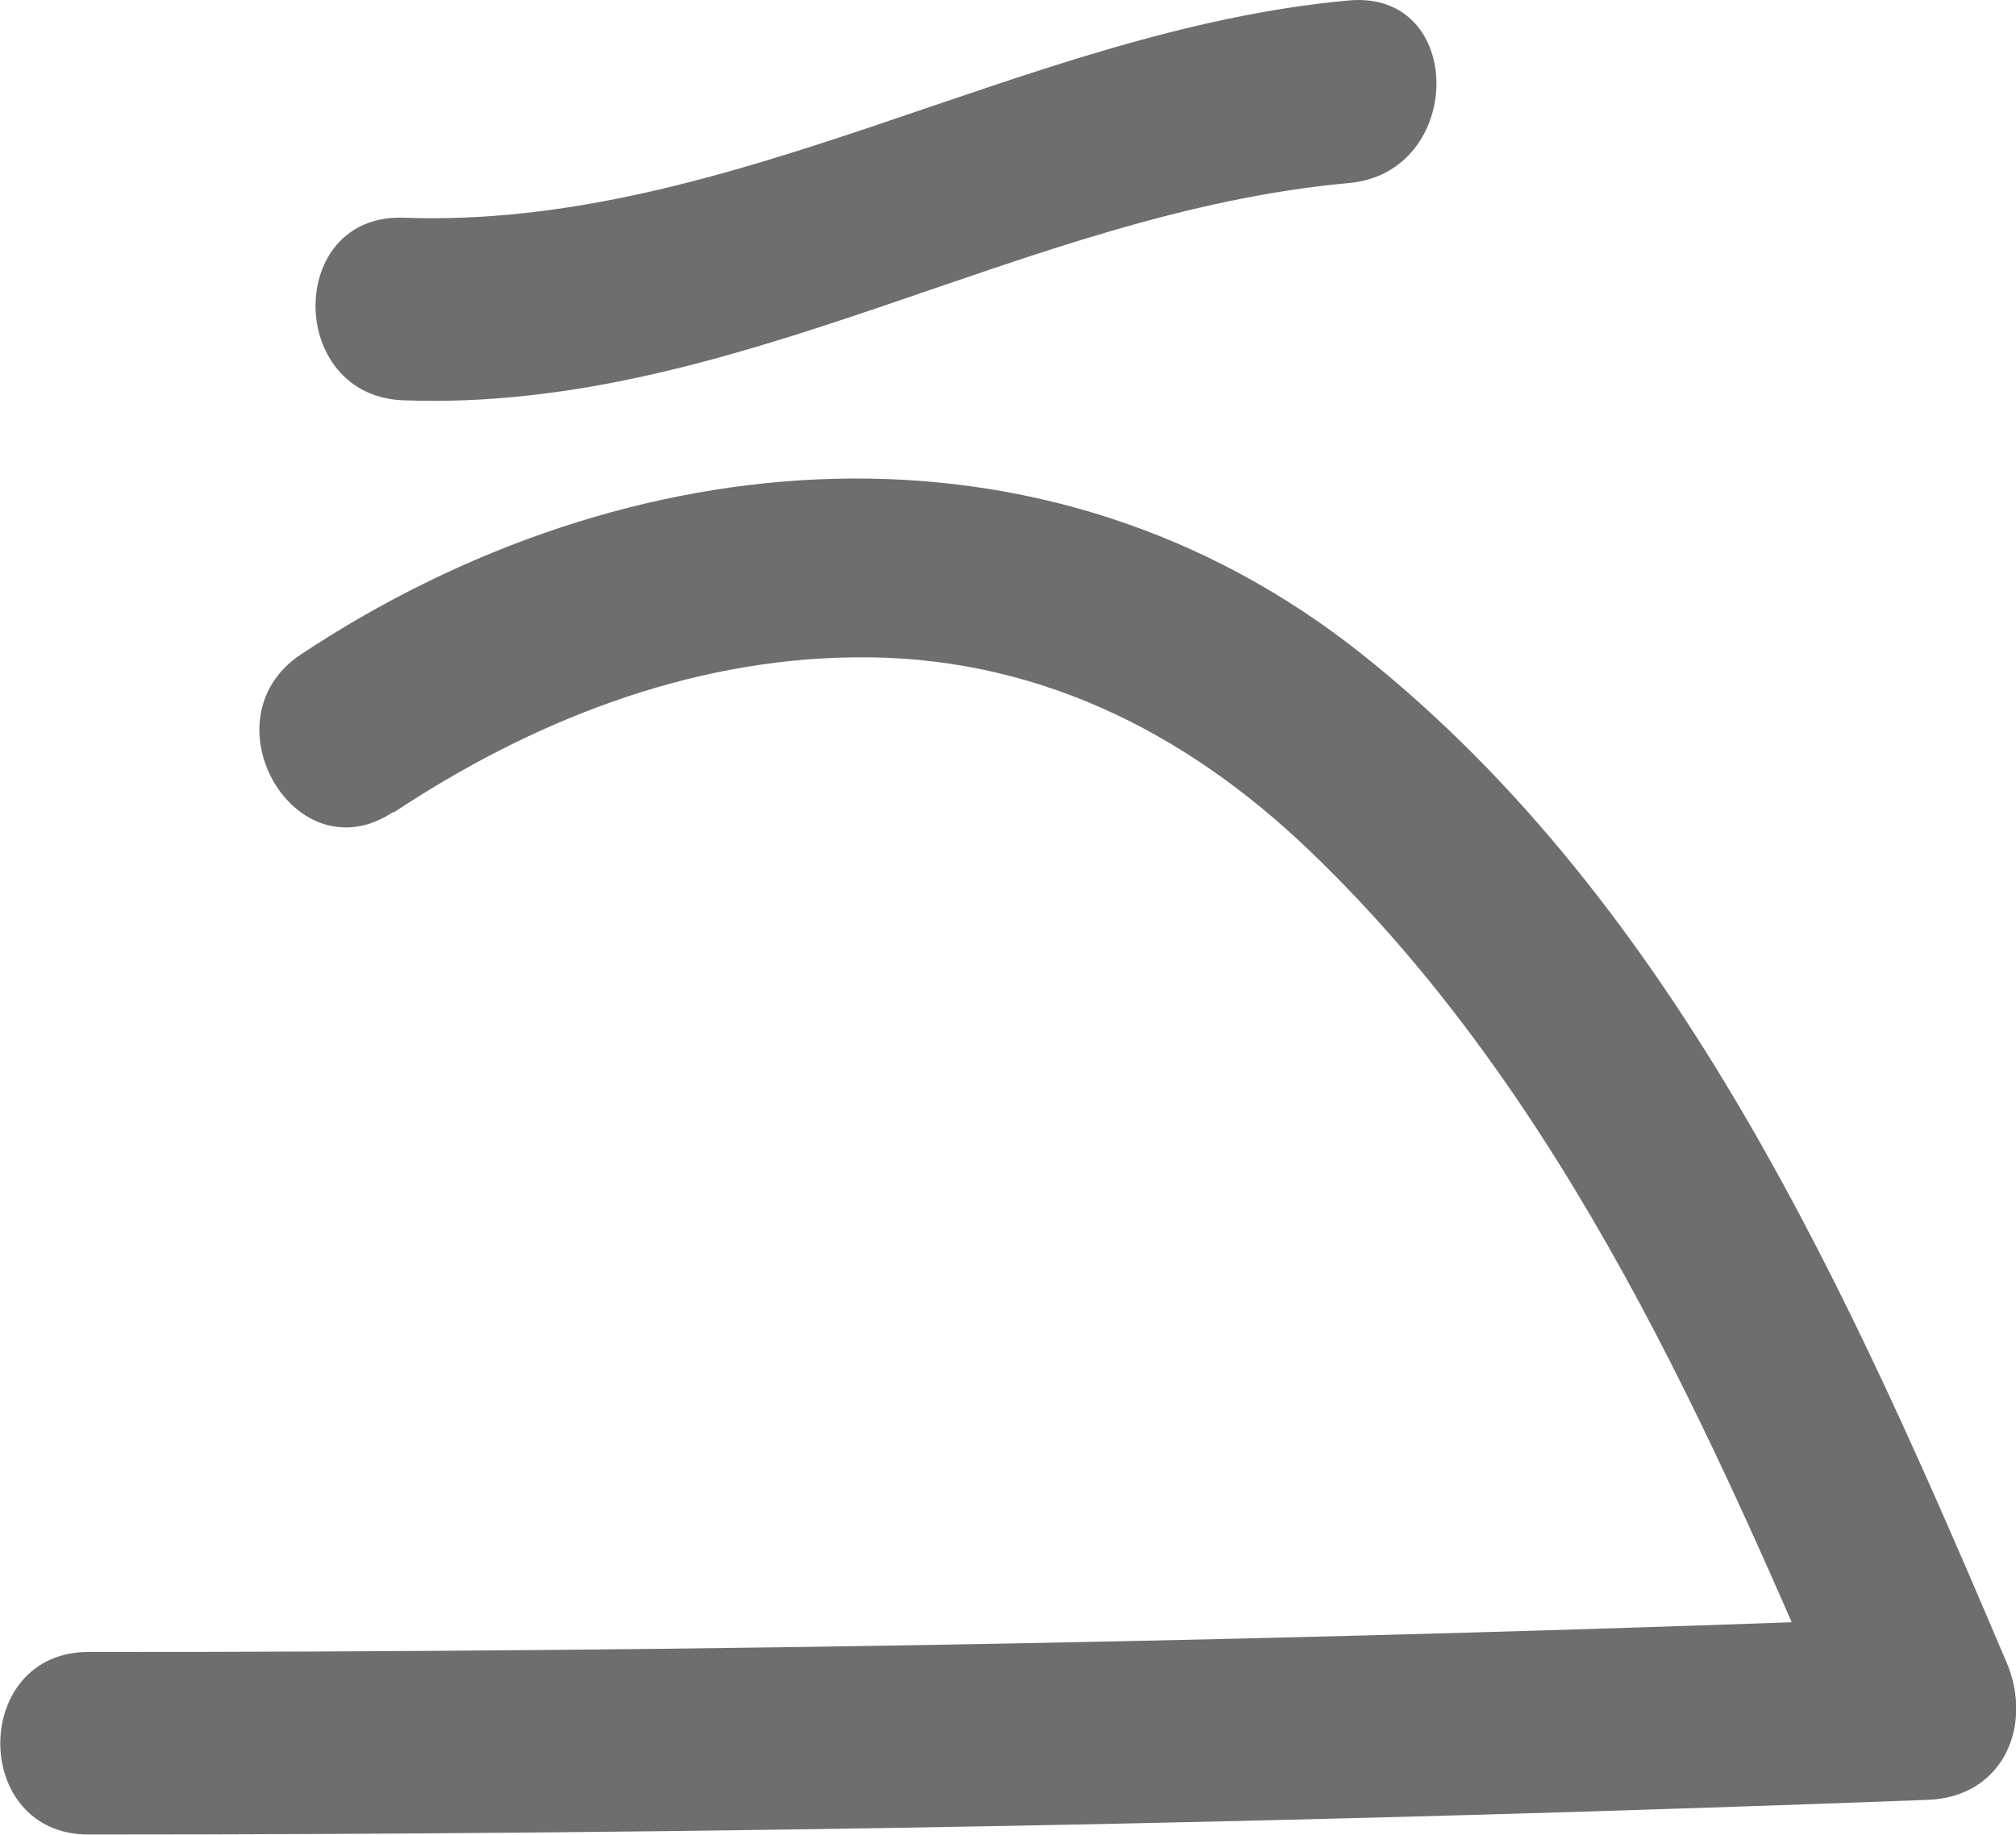 <svg id="Layer_1" data-name="Layer 1" xmlns="http://www.w3.org/2000/svg" viewBox="0 0 131.36 119.61"><defs><style>.cls-1{opacity:0.57;}</style></defs><g class="cls-1"><path d="M167.77,148c8.92-5.92,19.16-10,30-10.12,11.56-.16,21.46,4.7,29.7,12.61,16.69,16,26.22,38,35.13,58.95l5.14-9q-59.9,2.29-119.84,2.26c-7.66,0-7.68,11.9,0,11.9q59.93,0,119.84-2.26c4.9-.18,6.89-4.82,5.14-8.95-10.05-23.63-21.36-49.29-42-65.71s-47.88-14.08-69.13,0c-6.36,4.21-.4,14.53,6,10.28Z" transform="translate(-142.13 -95.04)"/></g><g class="cls-1"><path d="M230,95.07C208.89,97,189.83,110,168.43,109.23c-7.66-.28-7.65,11.63,0,11.9,21.77.79,40.35-12.24,61.59-14.16,7.57-.68,7.65-12.59,0-11.9Z" transform="translate(-142.13 -95.04)"/></g></svg>